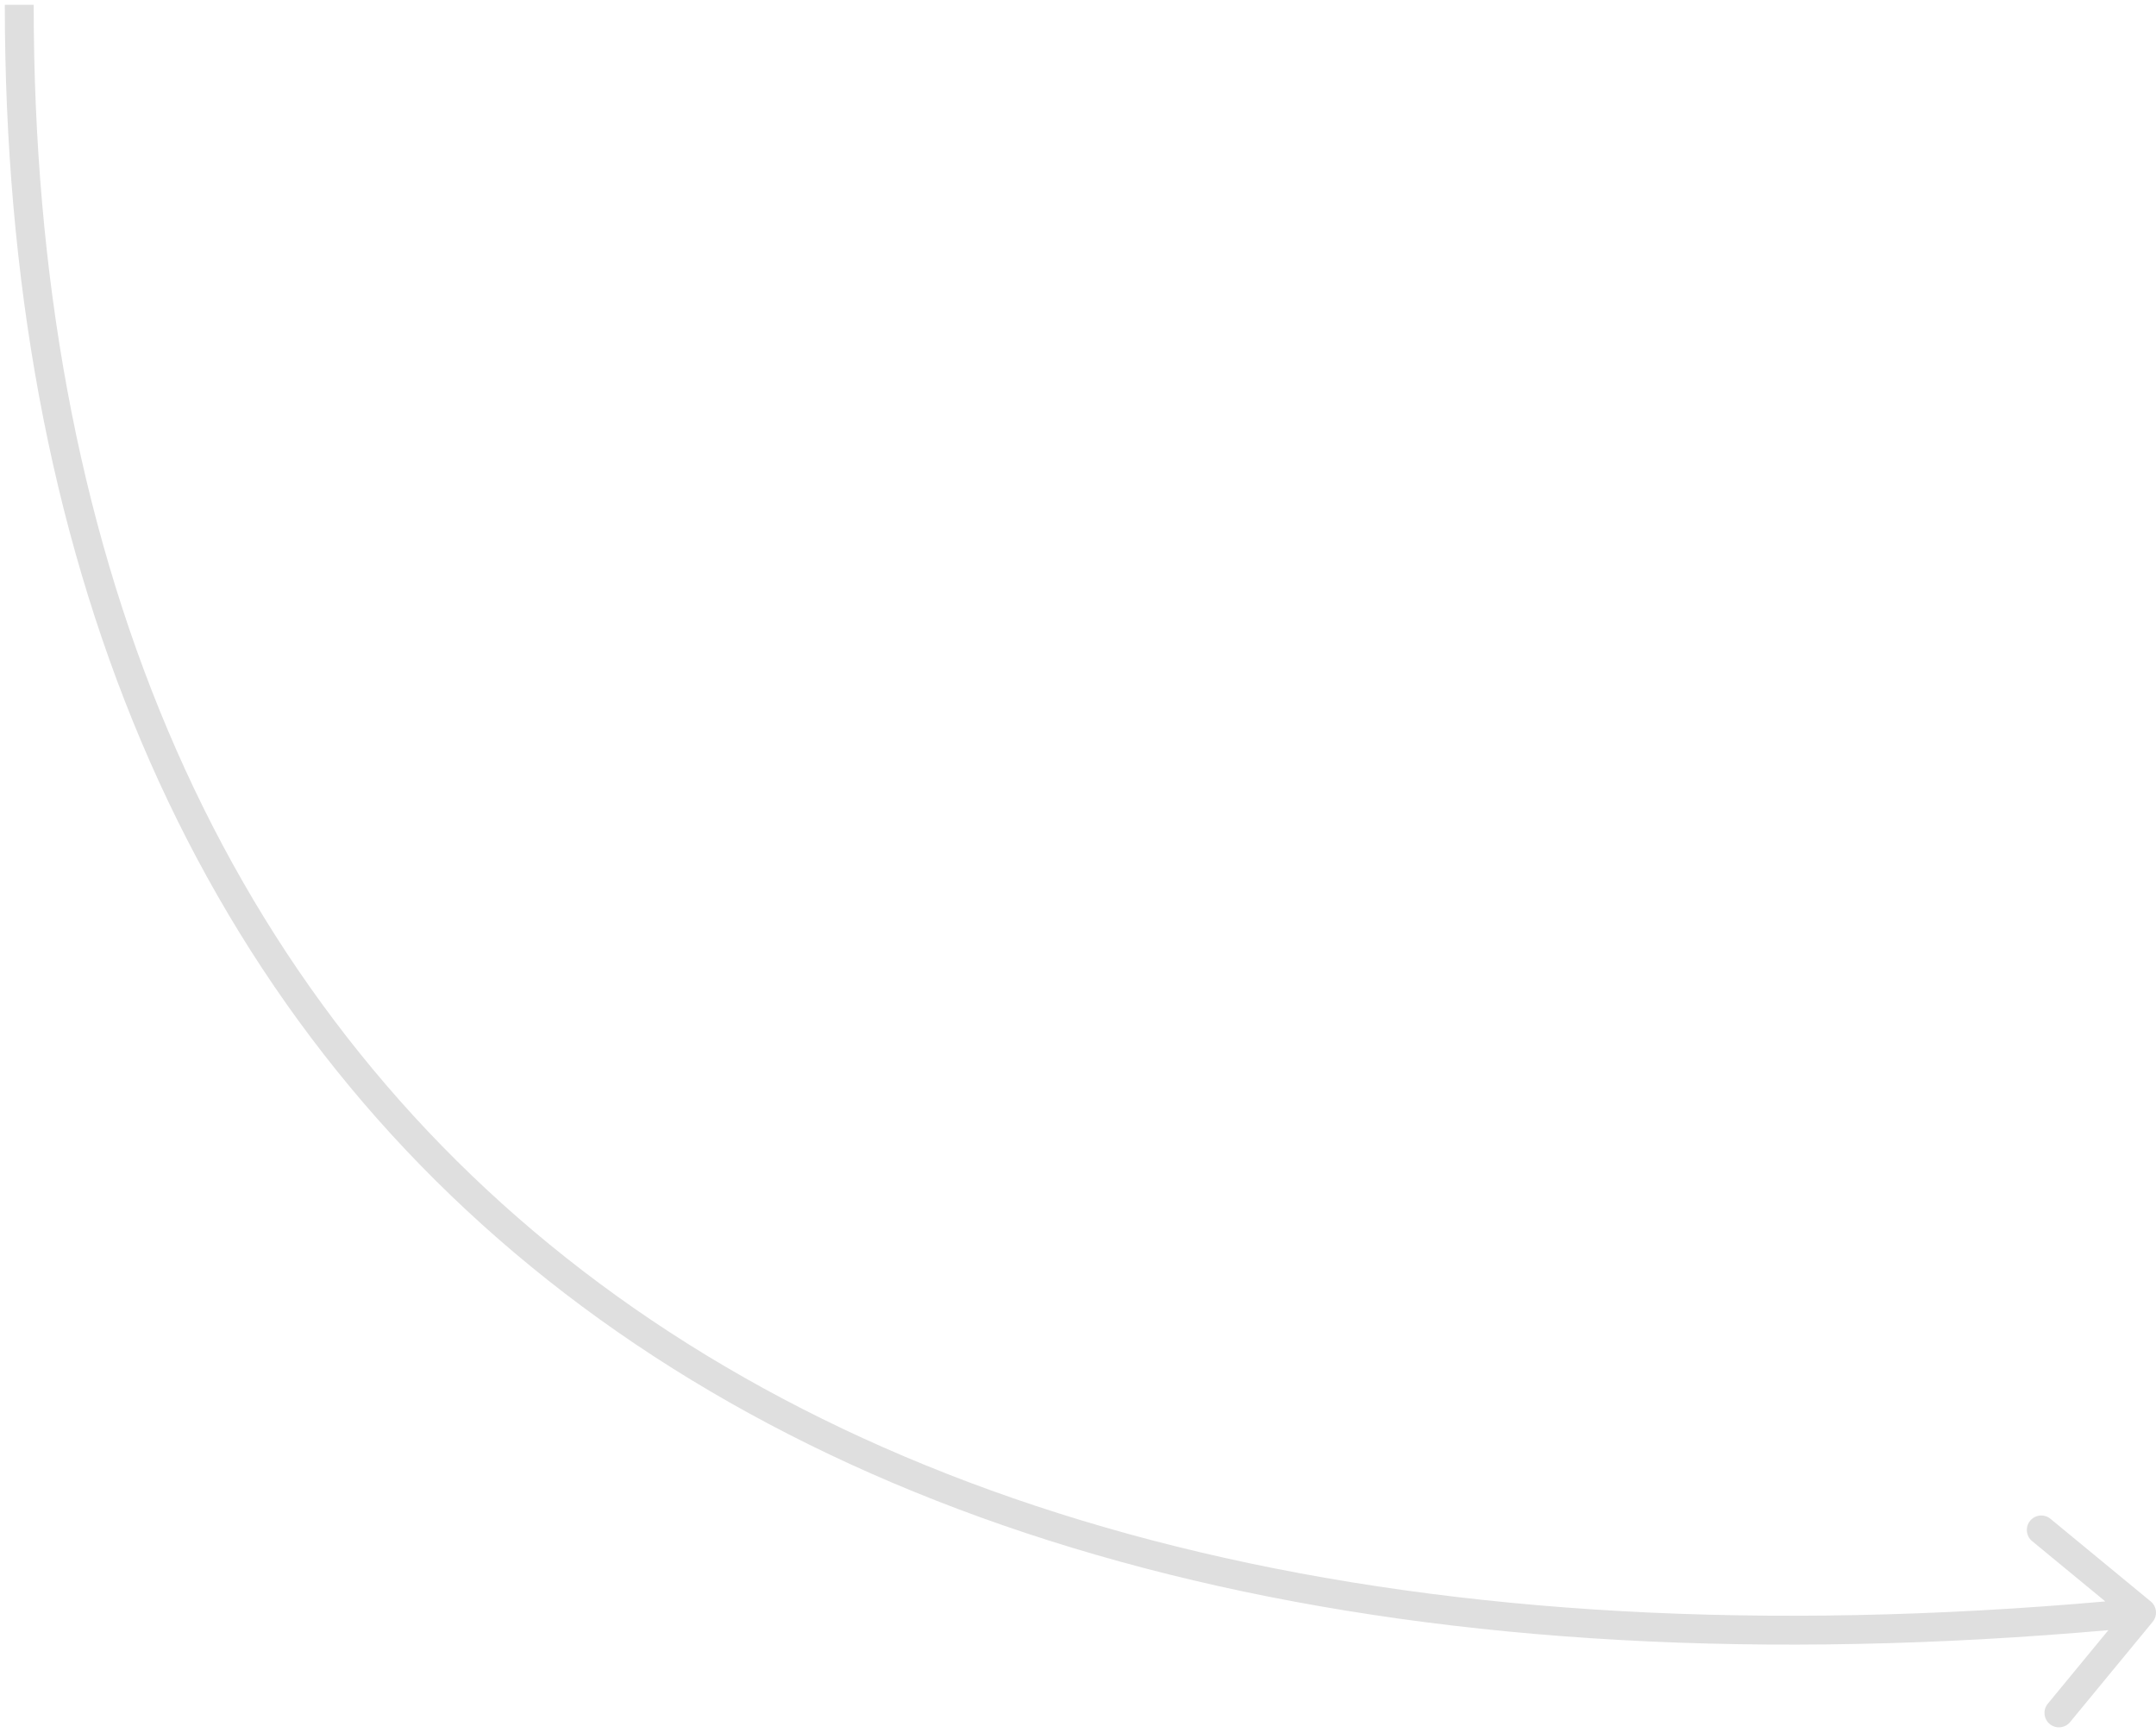 <svg width="224" height="180" viewBox="0 0 224 180" fill="none" xmlns="http://www.w3.org/2000/svg">
<path d="M223.658 168.454C224.184 167.814 224.093 166.869 223.454 166.342L213.035 157.758C212.395 157.231 211.45 157.322 210.923 157.962C210.396 158.601 210.487 159.547 211.127 160.073L220.388 167.704L212.758 176.965C212.231 177.605 212.322 178.55 212.962 179.077C213.601 179.604 214.546 179.512 215.073 178.873L223.658 168.454ZM0.5 0.5C0.5 57.592 19.502 103.326 56.944 132.988C94.352 162.624 149.914 176.015 222.644 168.993L222.356 166.007C150.086 172.985 95.398 159.626 58.806 130.637C22.248 101.674 3.5 56.908 3.5 0.5H0.5Z" fill="#DFDFDF"/>
</svg>
